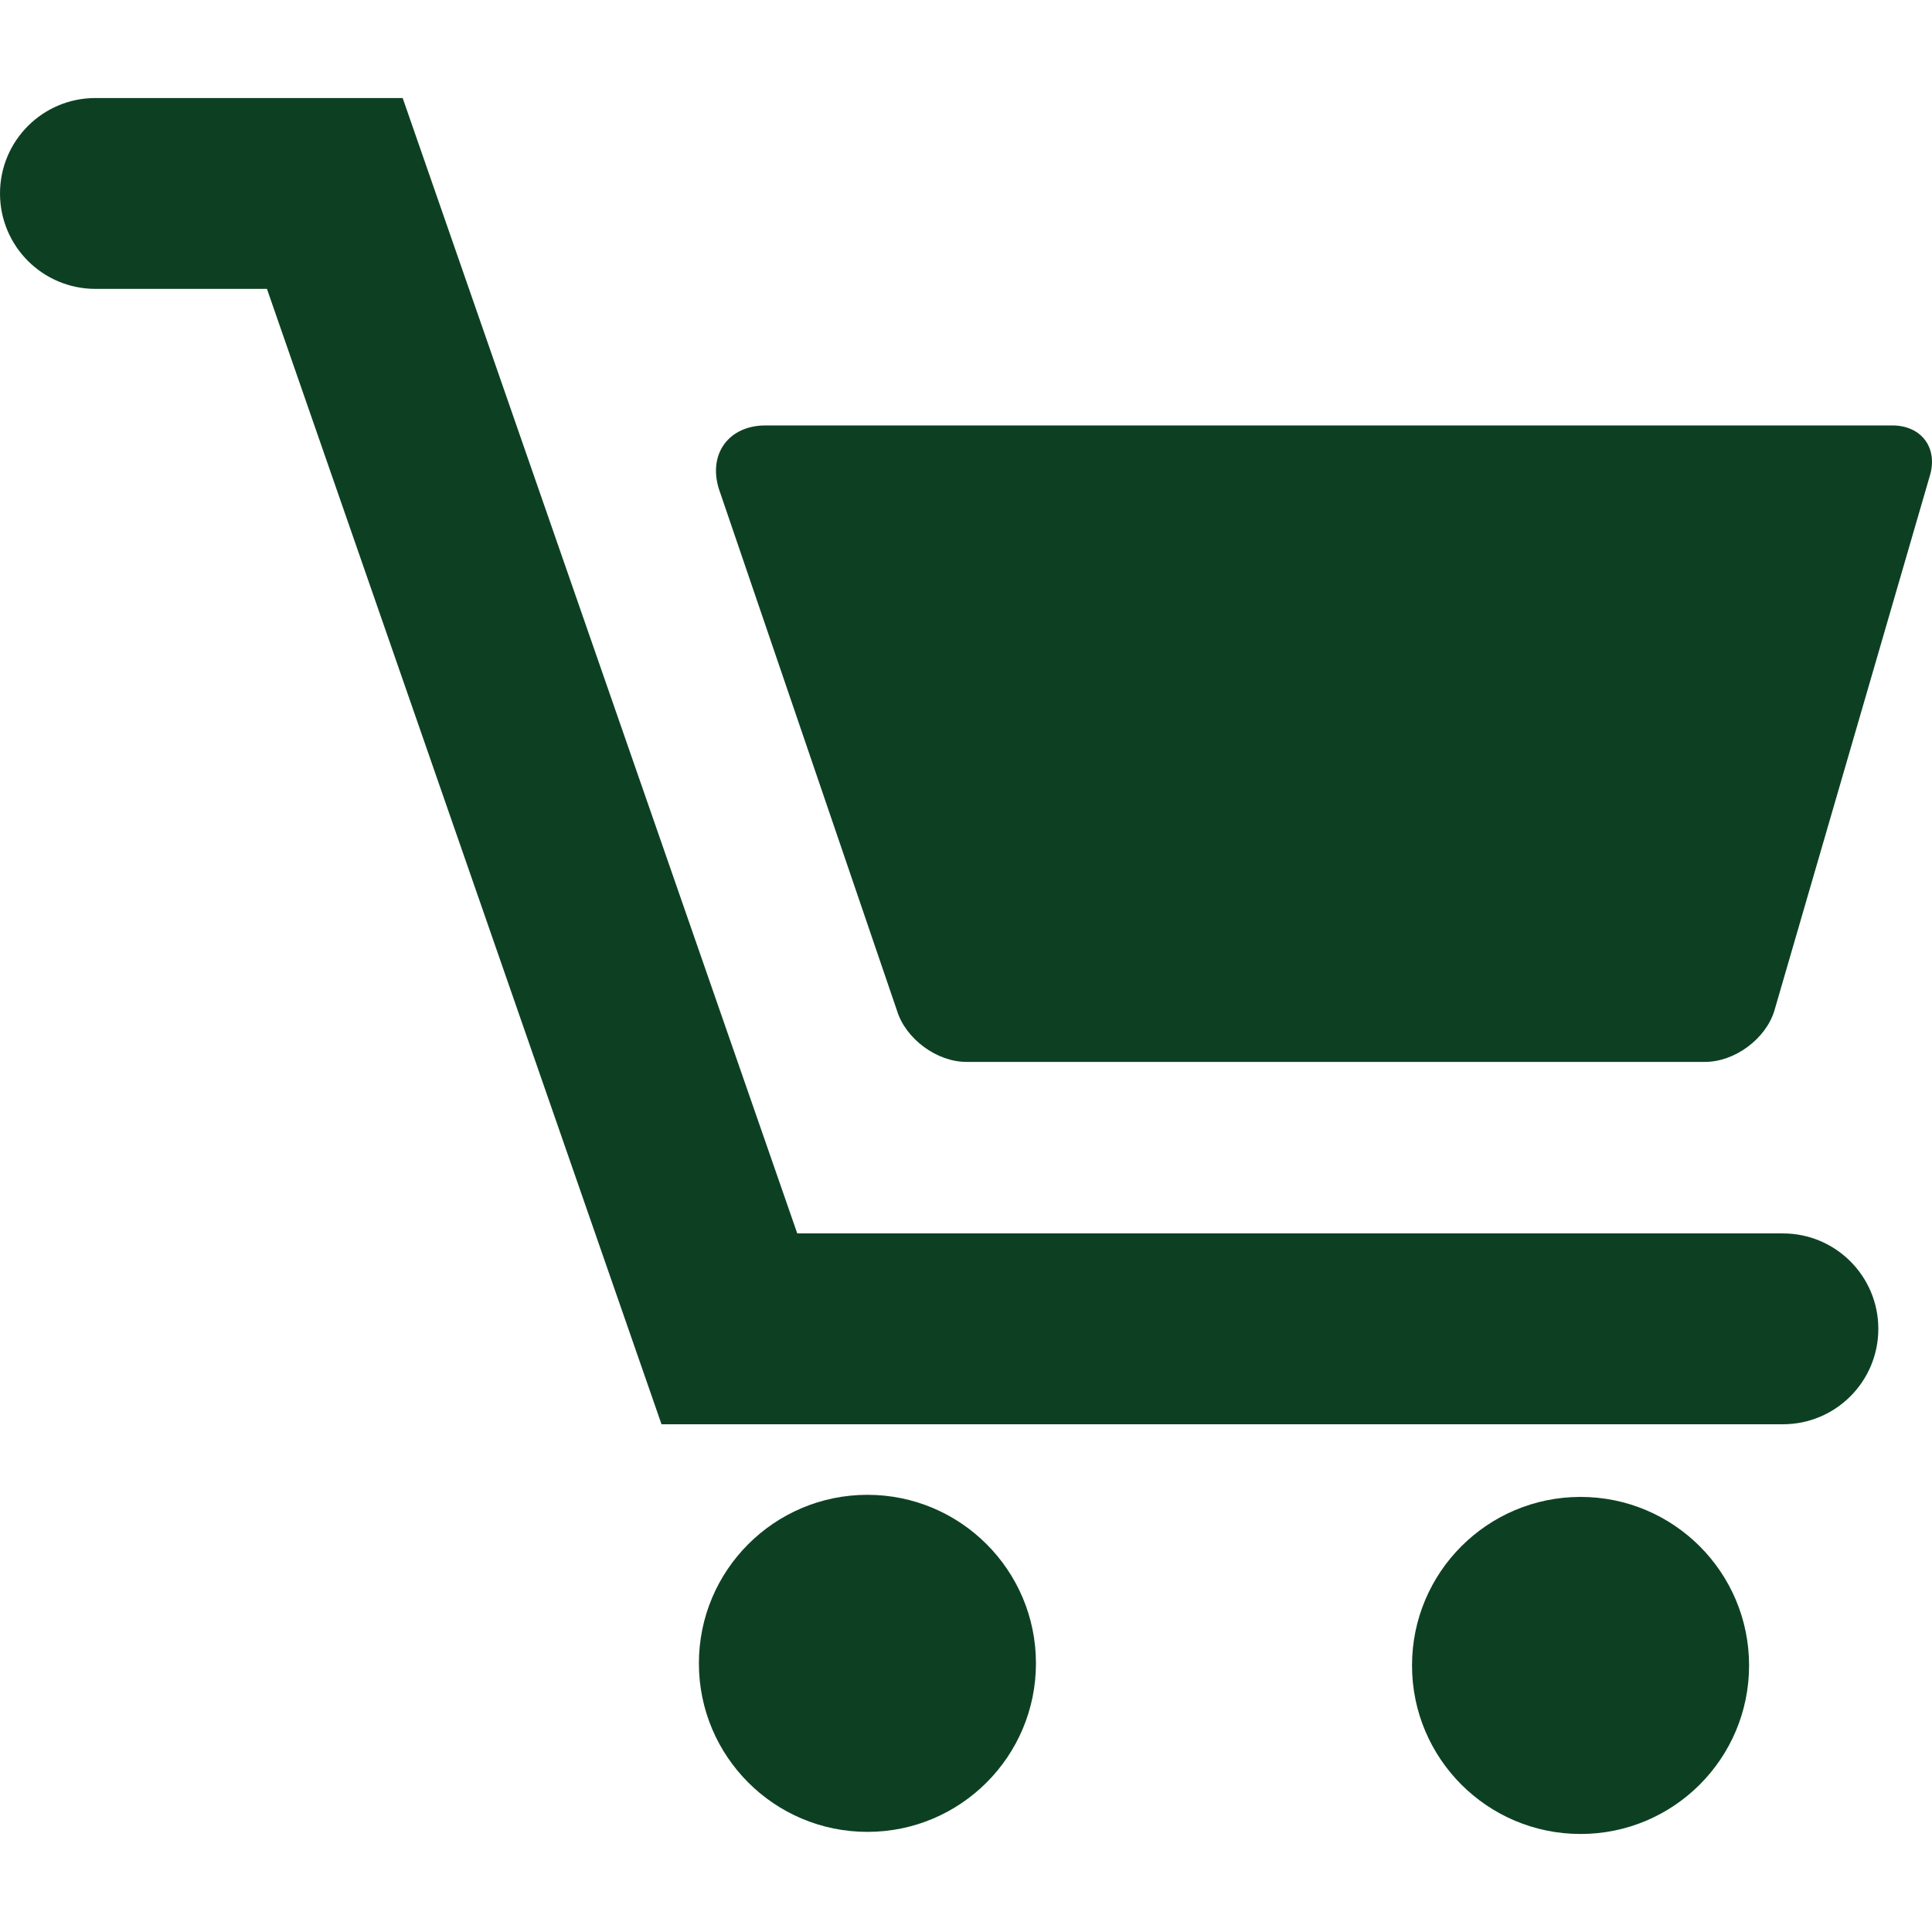 <?xml version="1.0" encoding="iso-8859-1"?>
<!-- Generator: Adobe Illustrator 16.0.0, SVG Export Plug-In . SVG Version: 6.00 Build 0)  -->
<!DOCTYPE svg PUBLIC "-//W3C//DTD SVG 1.1//EN" "http://www.w3.org/Graphics/SVG/1.1/DTD/svg11.dtd">
<svg xmlns="http://www.w3.org/2000/svg" xmlns:xlink="http://www.w3.org/1999/xlink" version="1.1" id="Capa_1" x="0px" y="0px" width="512px" height="512px" viewBox="0 0 50.613 50.613" style="enable-background:new 0 0 50.613 50.613;" xml:space="preserve">
<g>
	<g>
		<g>
			<path d="M49.569,11.145H20.055c-0.961,0-1.508,0.743-1.223,1.661l4.669,13.677c0.23,0.738,1.044,1.336,1.817,1.336h19.35     c0.773,0,1.586-0.598,1.814-1.336l4.069-14C50.783,11.744,50.344,11.145,49.569,11.145z" fill="#0d4023"/>
			<circle cx="22.724" cy="43.575" r="4.415" fill="#0d4023"/>
			<circle cx="41.406" cy="43.63" r="4.415" fill="#0d4023"/>
			<path d="M46.707,32.312H20.886L10.549,2.568H2.5c-1.381,0-2.5,1.119-2.5,2.5s1.119,2.5,2.5,2.5h4.493L17.33,37.312h29.377     c1.381,0,2.5-1.119,2.5-2.5S48.088,32.312,46.707,32.312z" fill="#0d4023"/>
		</g>
	</g>
</g>
<g>
</g>
<g>
</g>
<g>
</g>
<g>
</g>
<g>
</g>
<g>
</g>
<g>
</g>
<g>
</g>
<g>
</g>
<g>
</g>
<g>
</g>
<g>
</g>
<g>
</g>
<g>
</g>
<g>
</g>
</svg>
